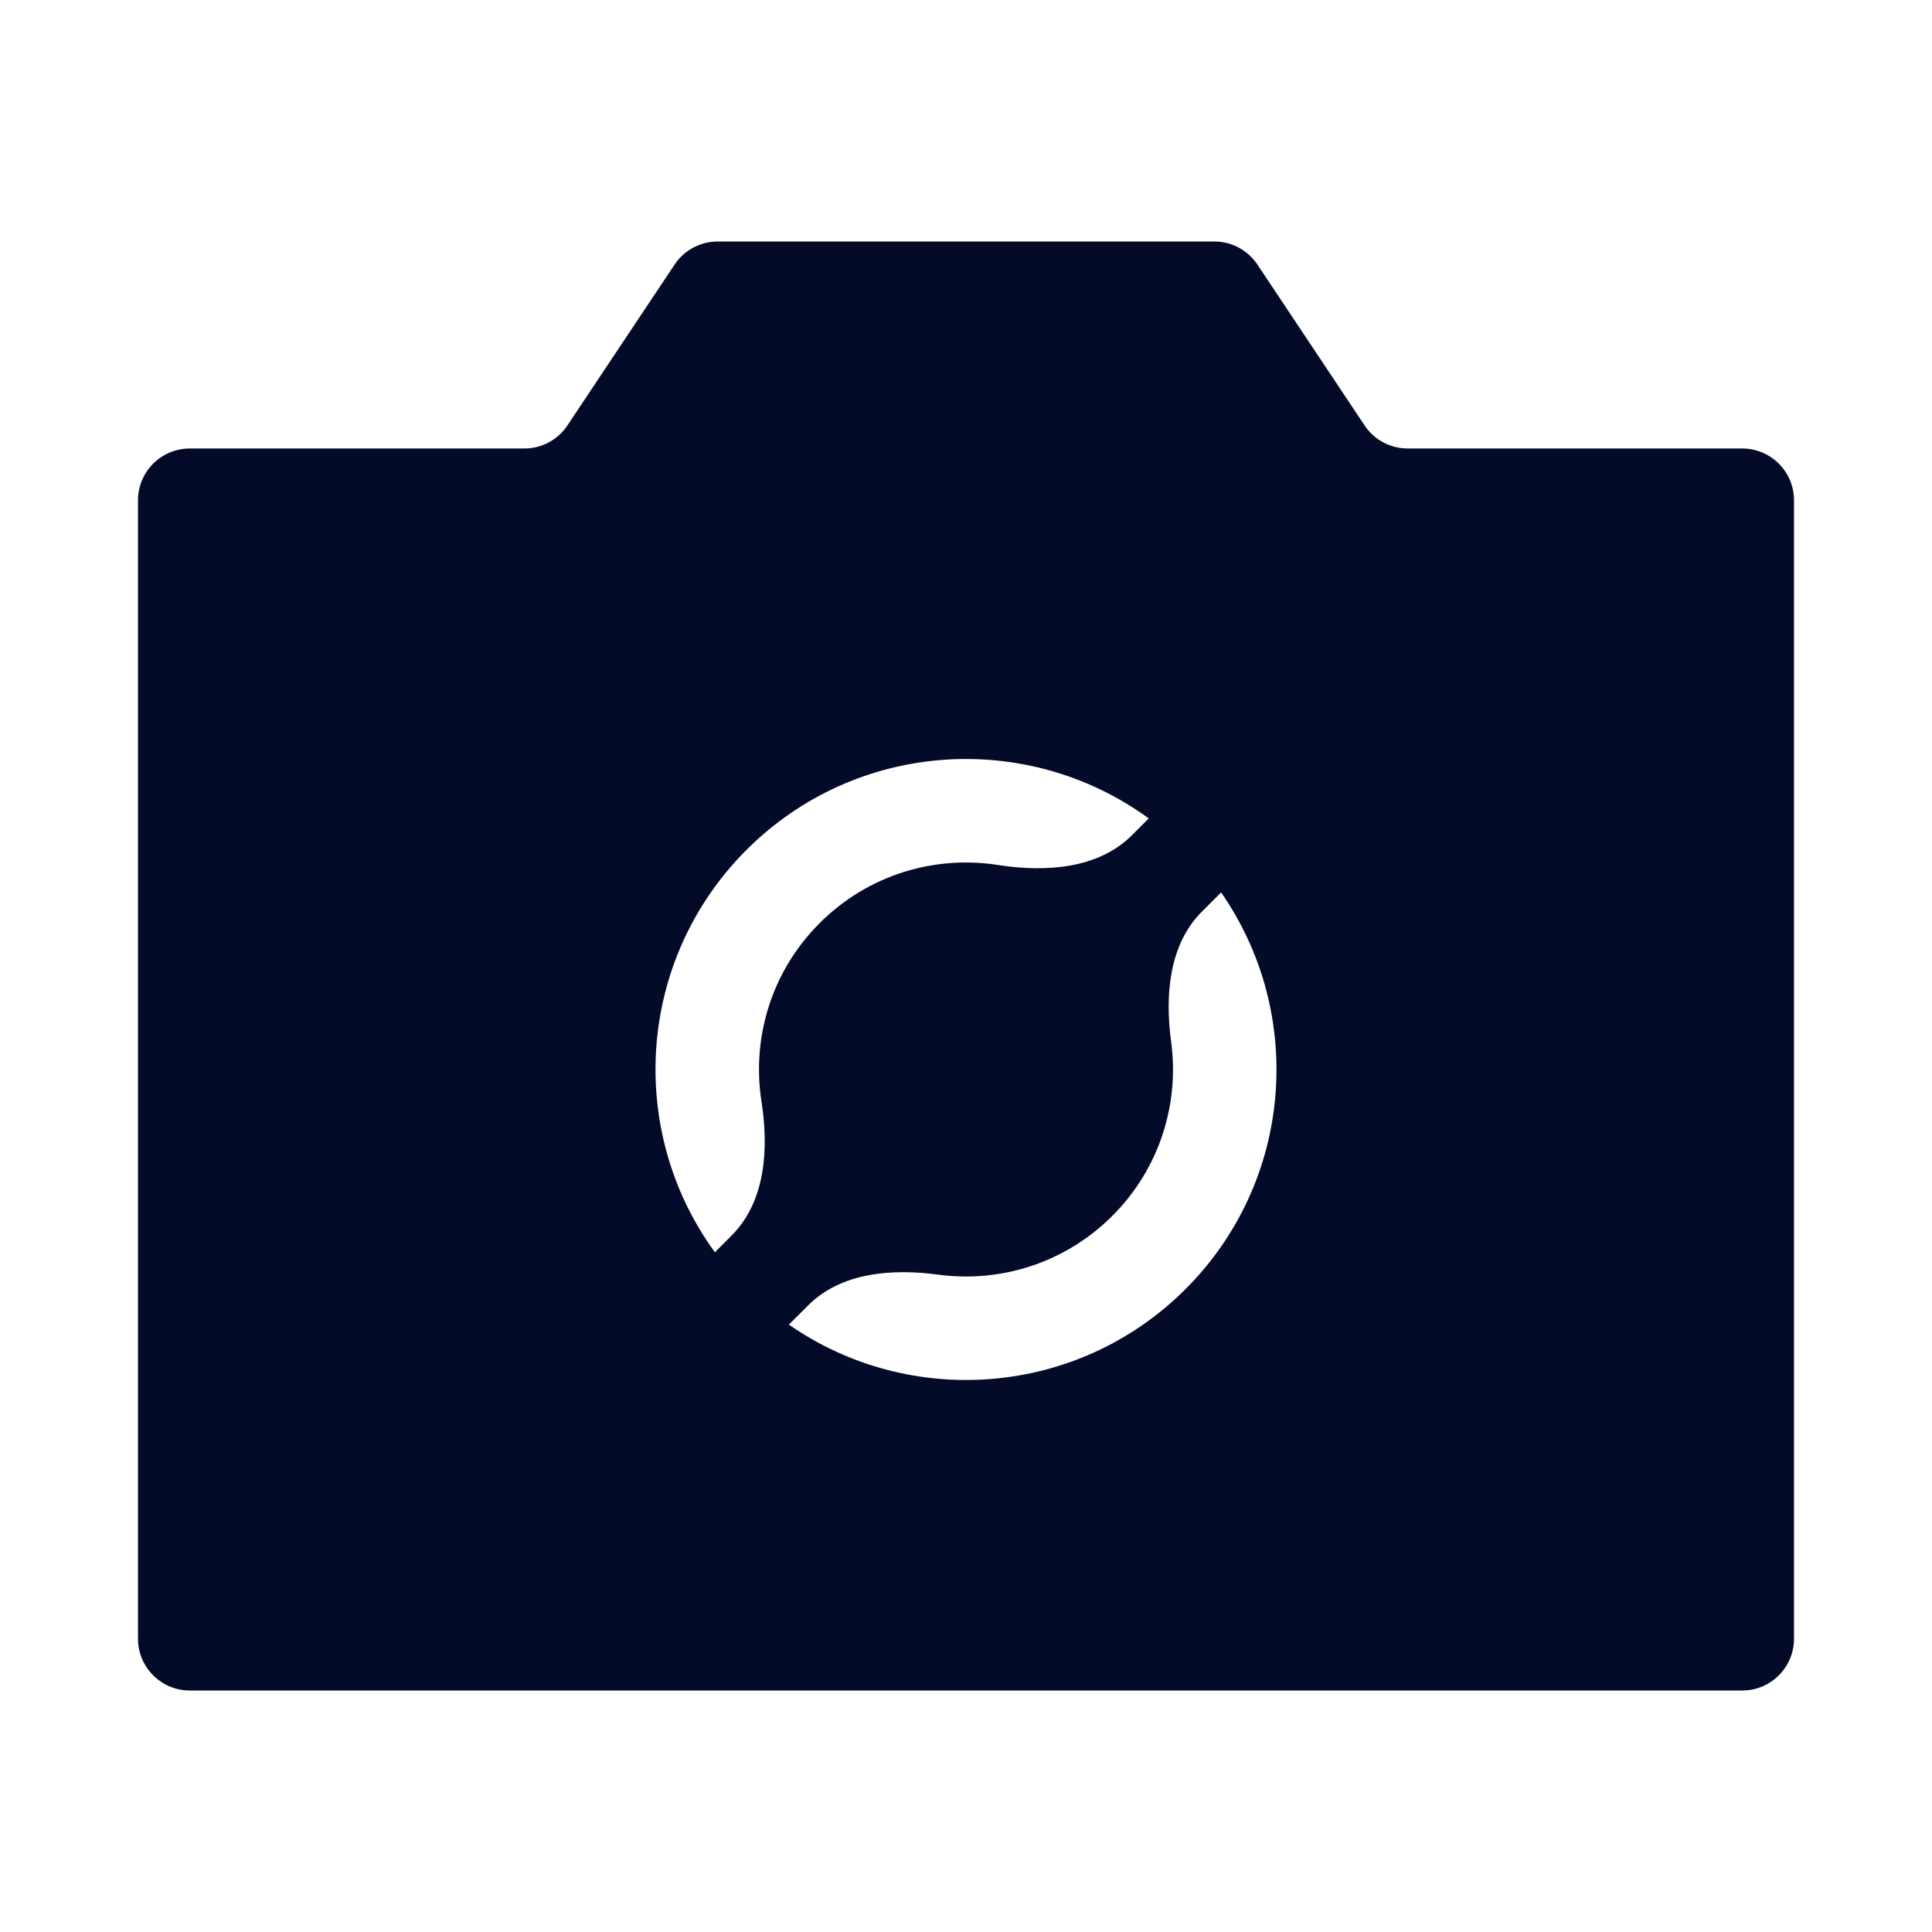 <svg width="28" height="28" viewBox="0 0 28 28" fill="none" xmlns="http://www.w3.org/2000/svg">
<path fill-rule="evenodd" clip-rule="evenodd" d="M2.75 6.5C2.336 6.5 2 6.836 2 7.25V23.75C2 24.164 2.336 24.5 2.75 24.5H25.25C25.664 24.5 26 24.164 26 23.75V7.25C26 6.836 25.664 6.5 25.25 6.5H20.401C20.151 6.5 19.916 6.375 19.777 6.166L18.223 3.834C18.084 3.625 17.849 3.5 17.599 3.5H10.401C10.151 3.5 9.916 3.625 9.777 3.834L8.223 6.166C8.084 6.375 7.849 6.5 7.599 6.5H2.75ZM10.818 12.318C12.407 10.729 14.888 10.577 16.648 11.861L16.405 12.105C15.914 12.595 15.15 12.643 14.464 12.536C13.55 12.393 12.583 12.674 11.878 13.379C11.174 14.083 10.893 15.05 11.036 15.964C11.143 16.65 11.095 17.414 10.604 17.905L10.361 18.149C9.077 16.389 9.229 13.907 10.818 12.318ZM13.596 18.473C12.927 18.383 12.19 18.441 11.713 18.918L11.433 19.197C13.188 20.418 15.617 20.246 17.182 18.682C18.746 17.118 18.918 14.688 17.697 12.934L17.418 13.213C16.941 13.69 16.882 14.428 16.973 15.096C17.094 15.992 16.81 16.933 16.121 17.621C15.432 18.31 14.492 18.594 13.596 18.473Z" fill="#040B29"/>
</svg>
